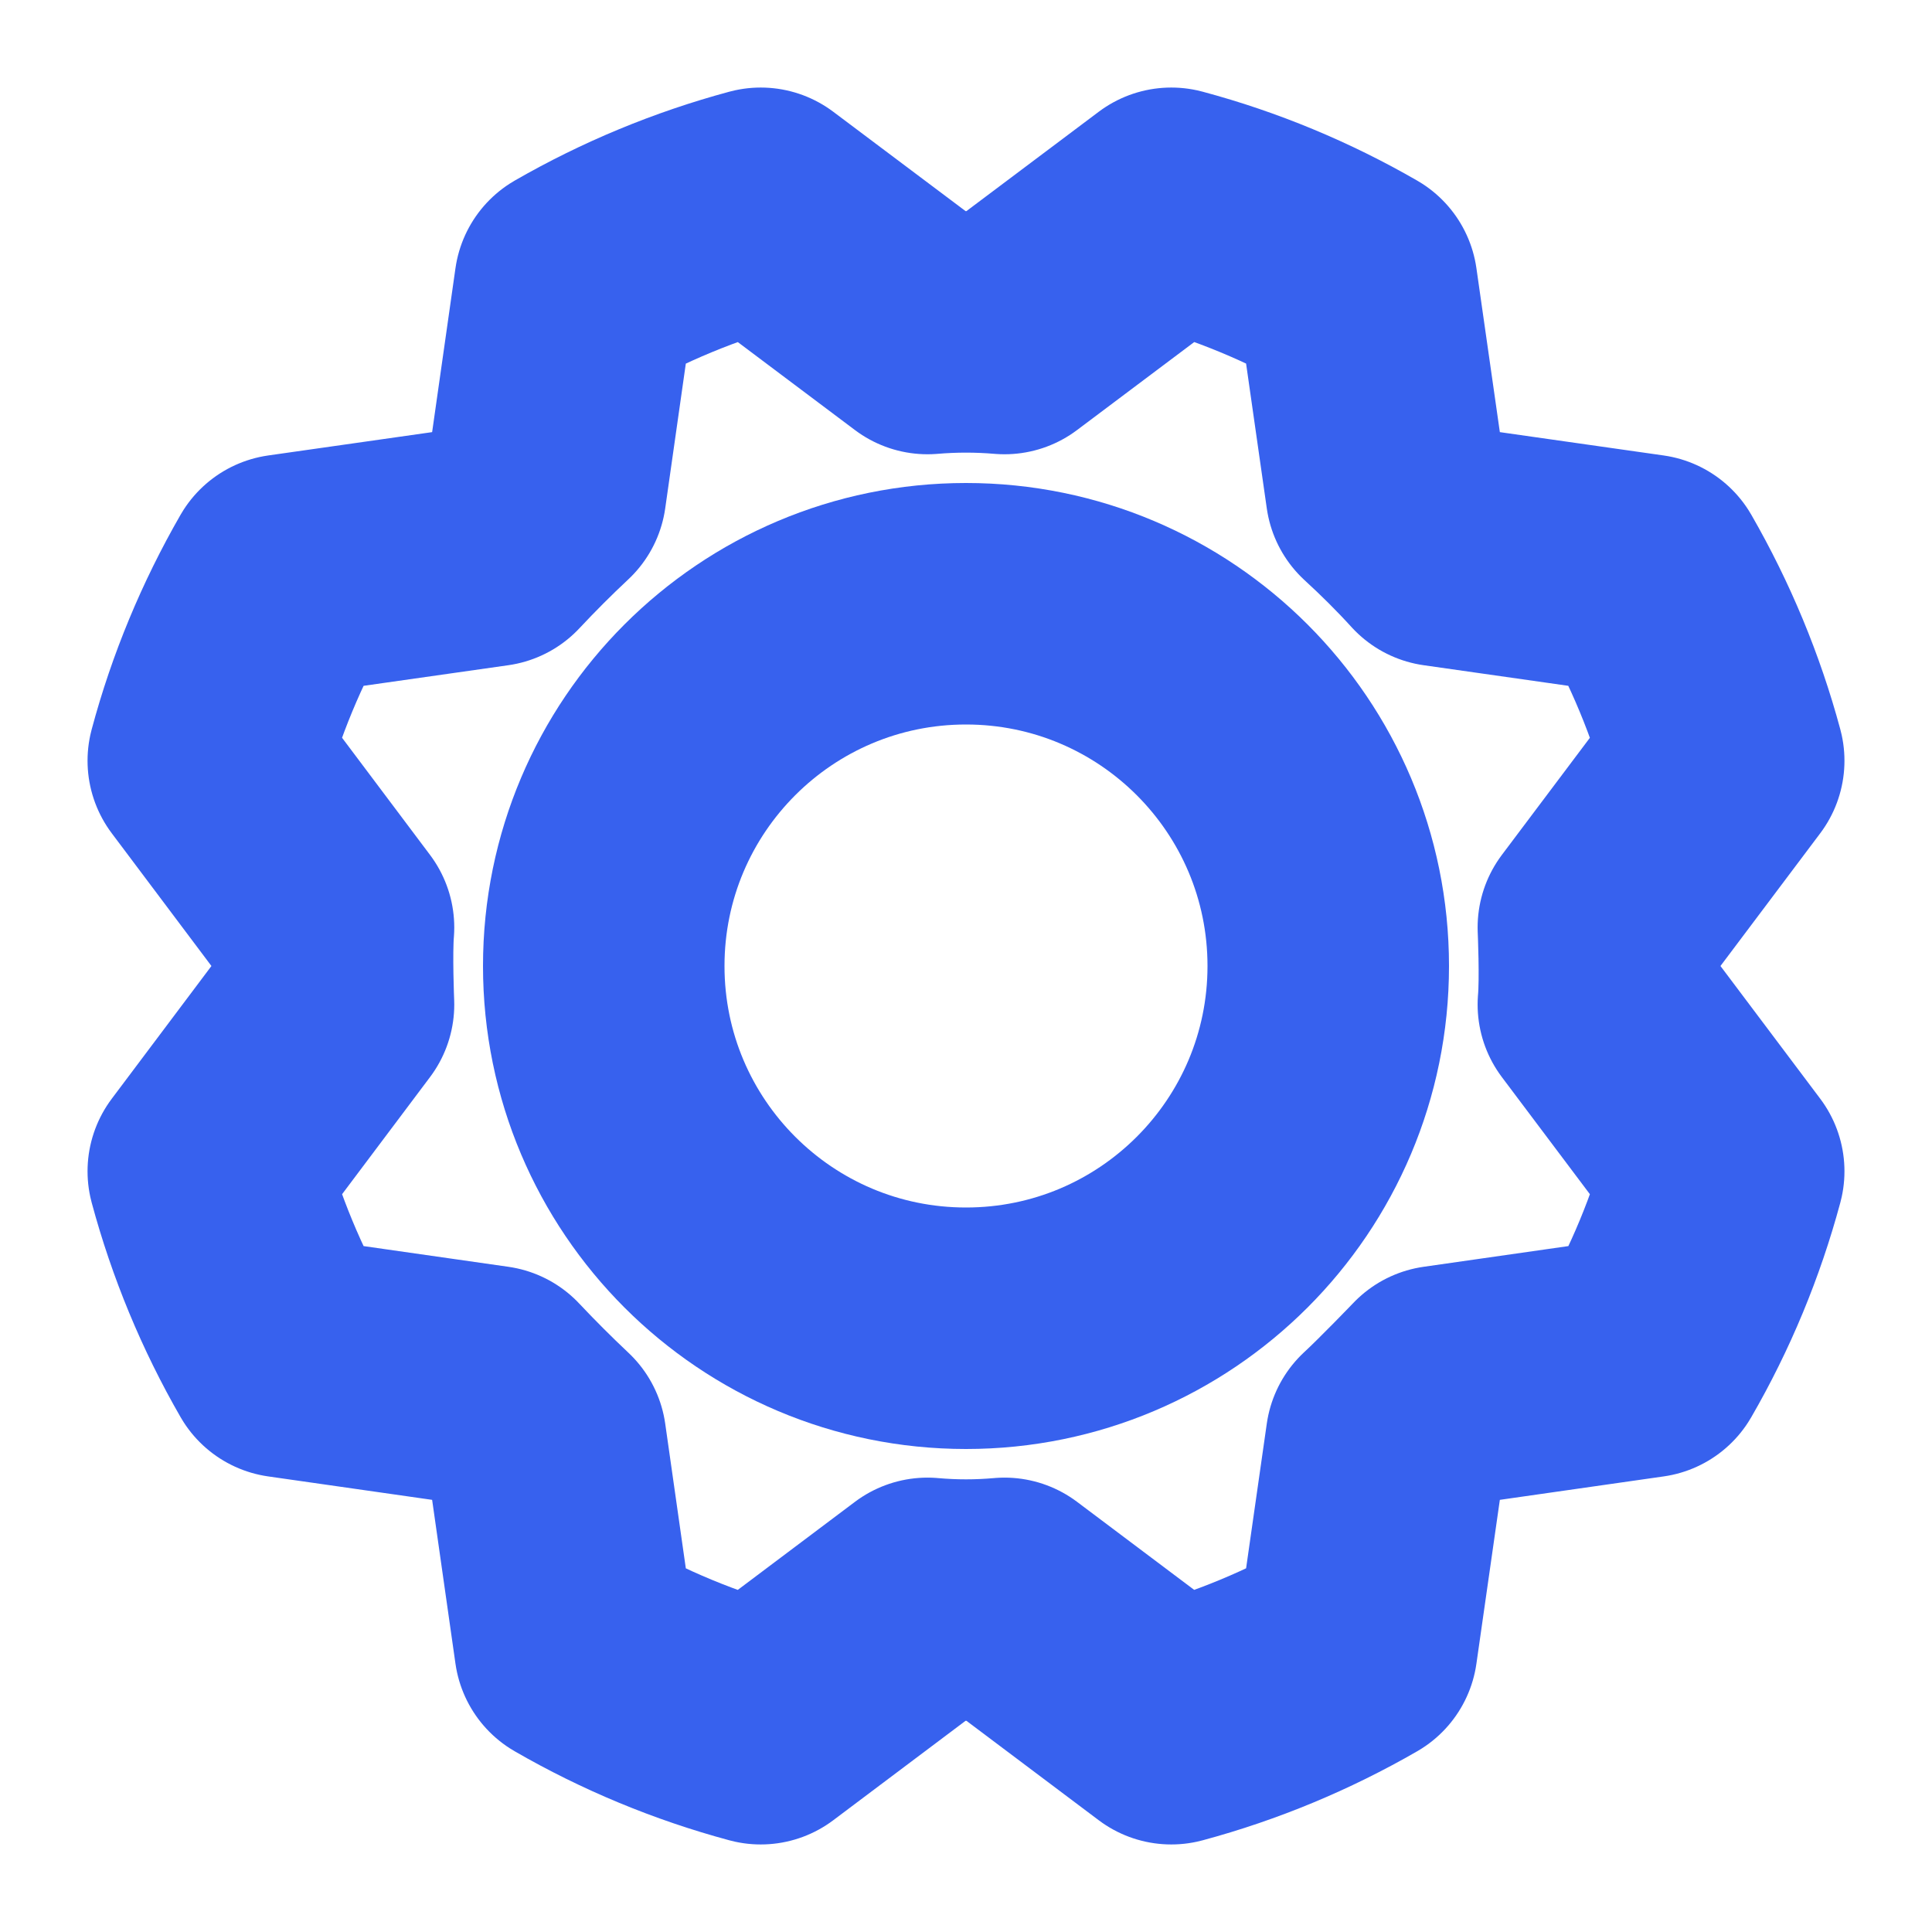 <svg width="16" height="16" viewBox="0 0 16 16" fill="none" xmlns="http://www.w3.org/2000/svg">
<path d="M8 11C9.657 11 11 9.657 11 8C11 6.343 9.657 5 8 5C6.343 5 5 6.343 5 8C5 9.657 6.343 11 8 11Z" stroke="#3761EE" stroke-width="2" stroke-linecap="round" stroke-linejoin="round"/>
<path d="M11.481 4.069C11.639 4.214 11.79 4.364 11.931 4.519L13.637 4.762C13.915 5.245 14.13 5.762 14.275 6.3L13.237 7.681C13.237 7.681 13.256 8.106 13.237 8.319L14.275 9.7C14.13 10.238 13.916 10.755 13.637 11.237L11.931 11.481C11.931 11.481 11.637 11.787 11.481 11.931L11.237 13.637C10.755 13.915 10.238 14.13 9.7 14.275L8.319 13.237C8.107 13.256 7.893 13.256 7.681 13.237L6.3 14.275C5.762 14.13 5.245 13.916 4.762 13.637L4.519 11.931C4.364 11.785 4.214 11.635 4.069 11.481L2.362 11.237C2.084 10.755 1.87 10.238 1.725 9.7L2.762 8.319C2.762 8.319 2.744 7.894 2.762 7.681L1.725 6.3C1.869 5.762 2.084 5.245 2.362 4.762L4.069 4.519C4.214 4.364 4.364 4.214 4.519 4.069L4.762 2.362C5.245 2.084 5.762 1.87 6.3 1.725L7.681 2.762C7.893 2.744 8.107 2.744 8.319 2.762L9.7 1.725C10.238 1.869 10.755 2.084 11.237 2.362L11.481 4.069Z" stroke="#3761EE" stroke-width="2" stroke-linecap="round" stroke-linejoin="round"/>
</svg>
